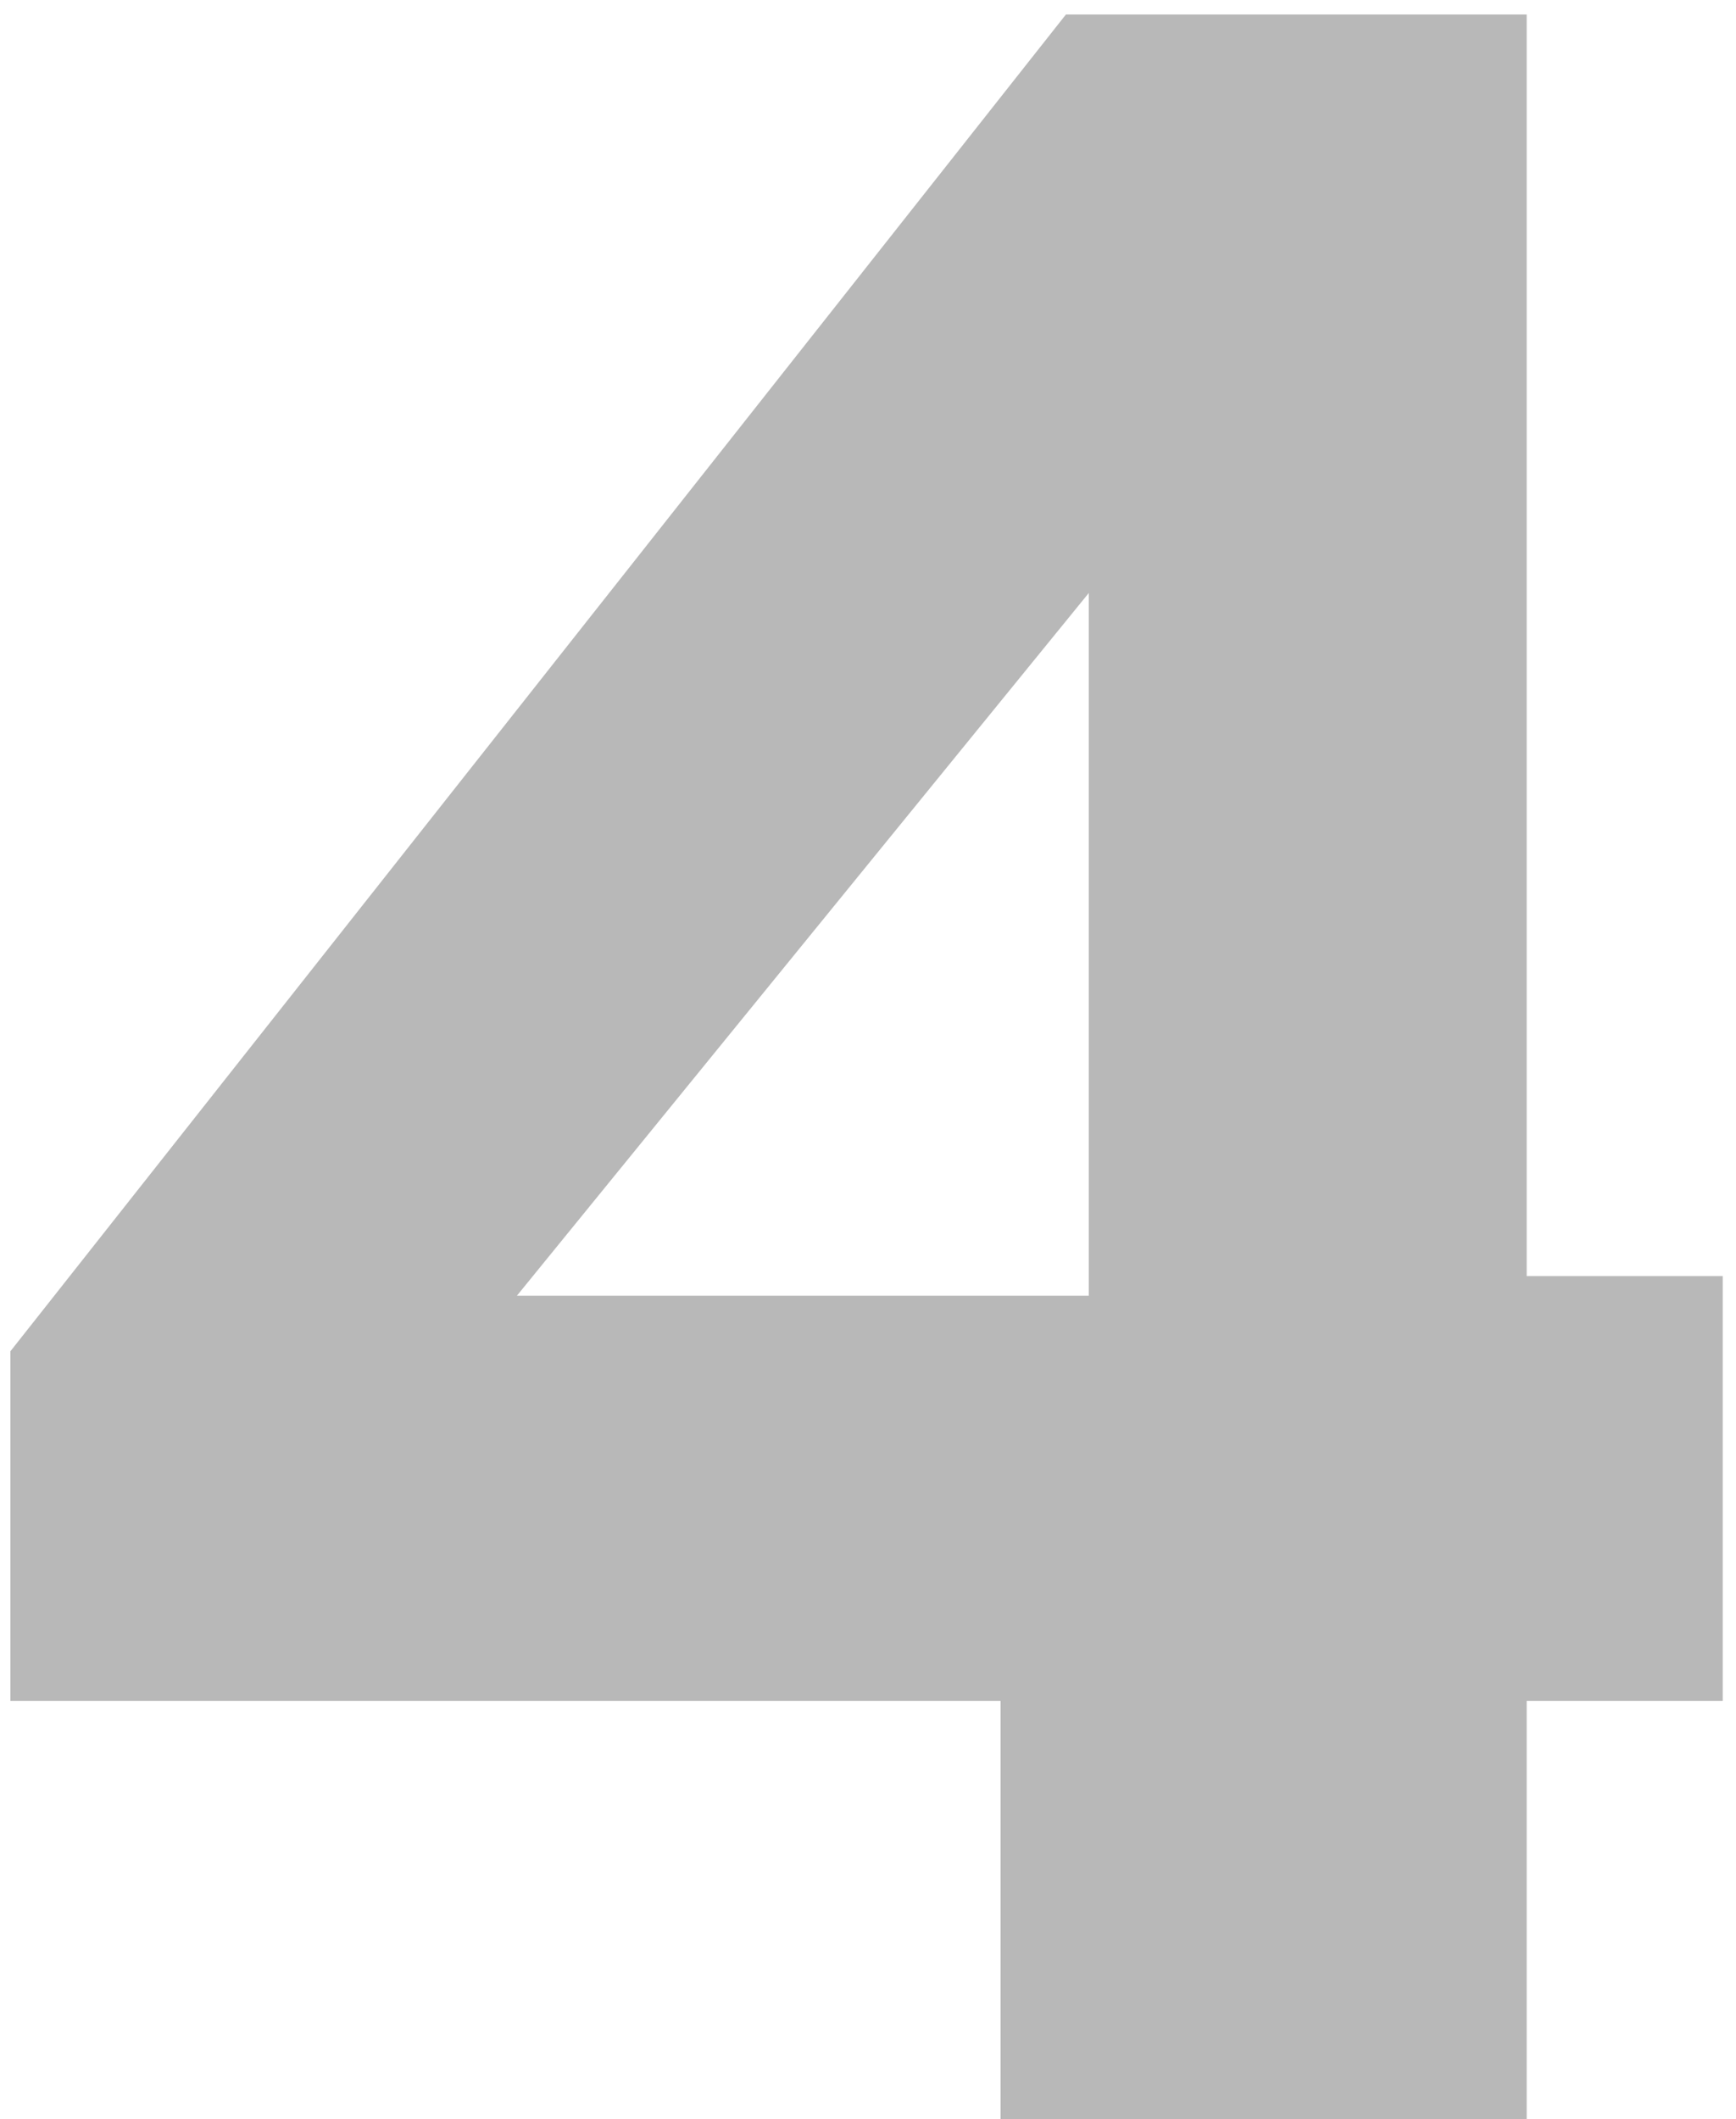 <svg width="68" height="83" viewBox="0 0 68 83" fill="none" xmlns="http://www.w3.org/2000/svg">
<path opacity="0.8" d="M39.192 66.616H0.408V52.92L41.752 0.568H59.8V49.976H67.48V66.616H59.8V83H39.192V66.616ZM42.648 50.744V23.224L20.248 50.744H42.648Z" fill="black" fill-opacity="0.35"/>
</svg>
